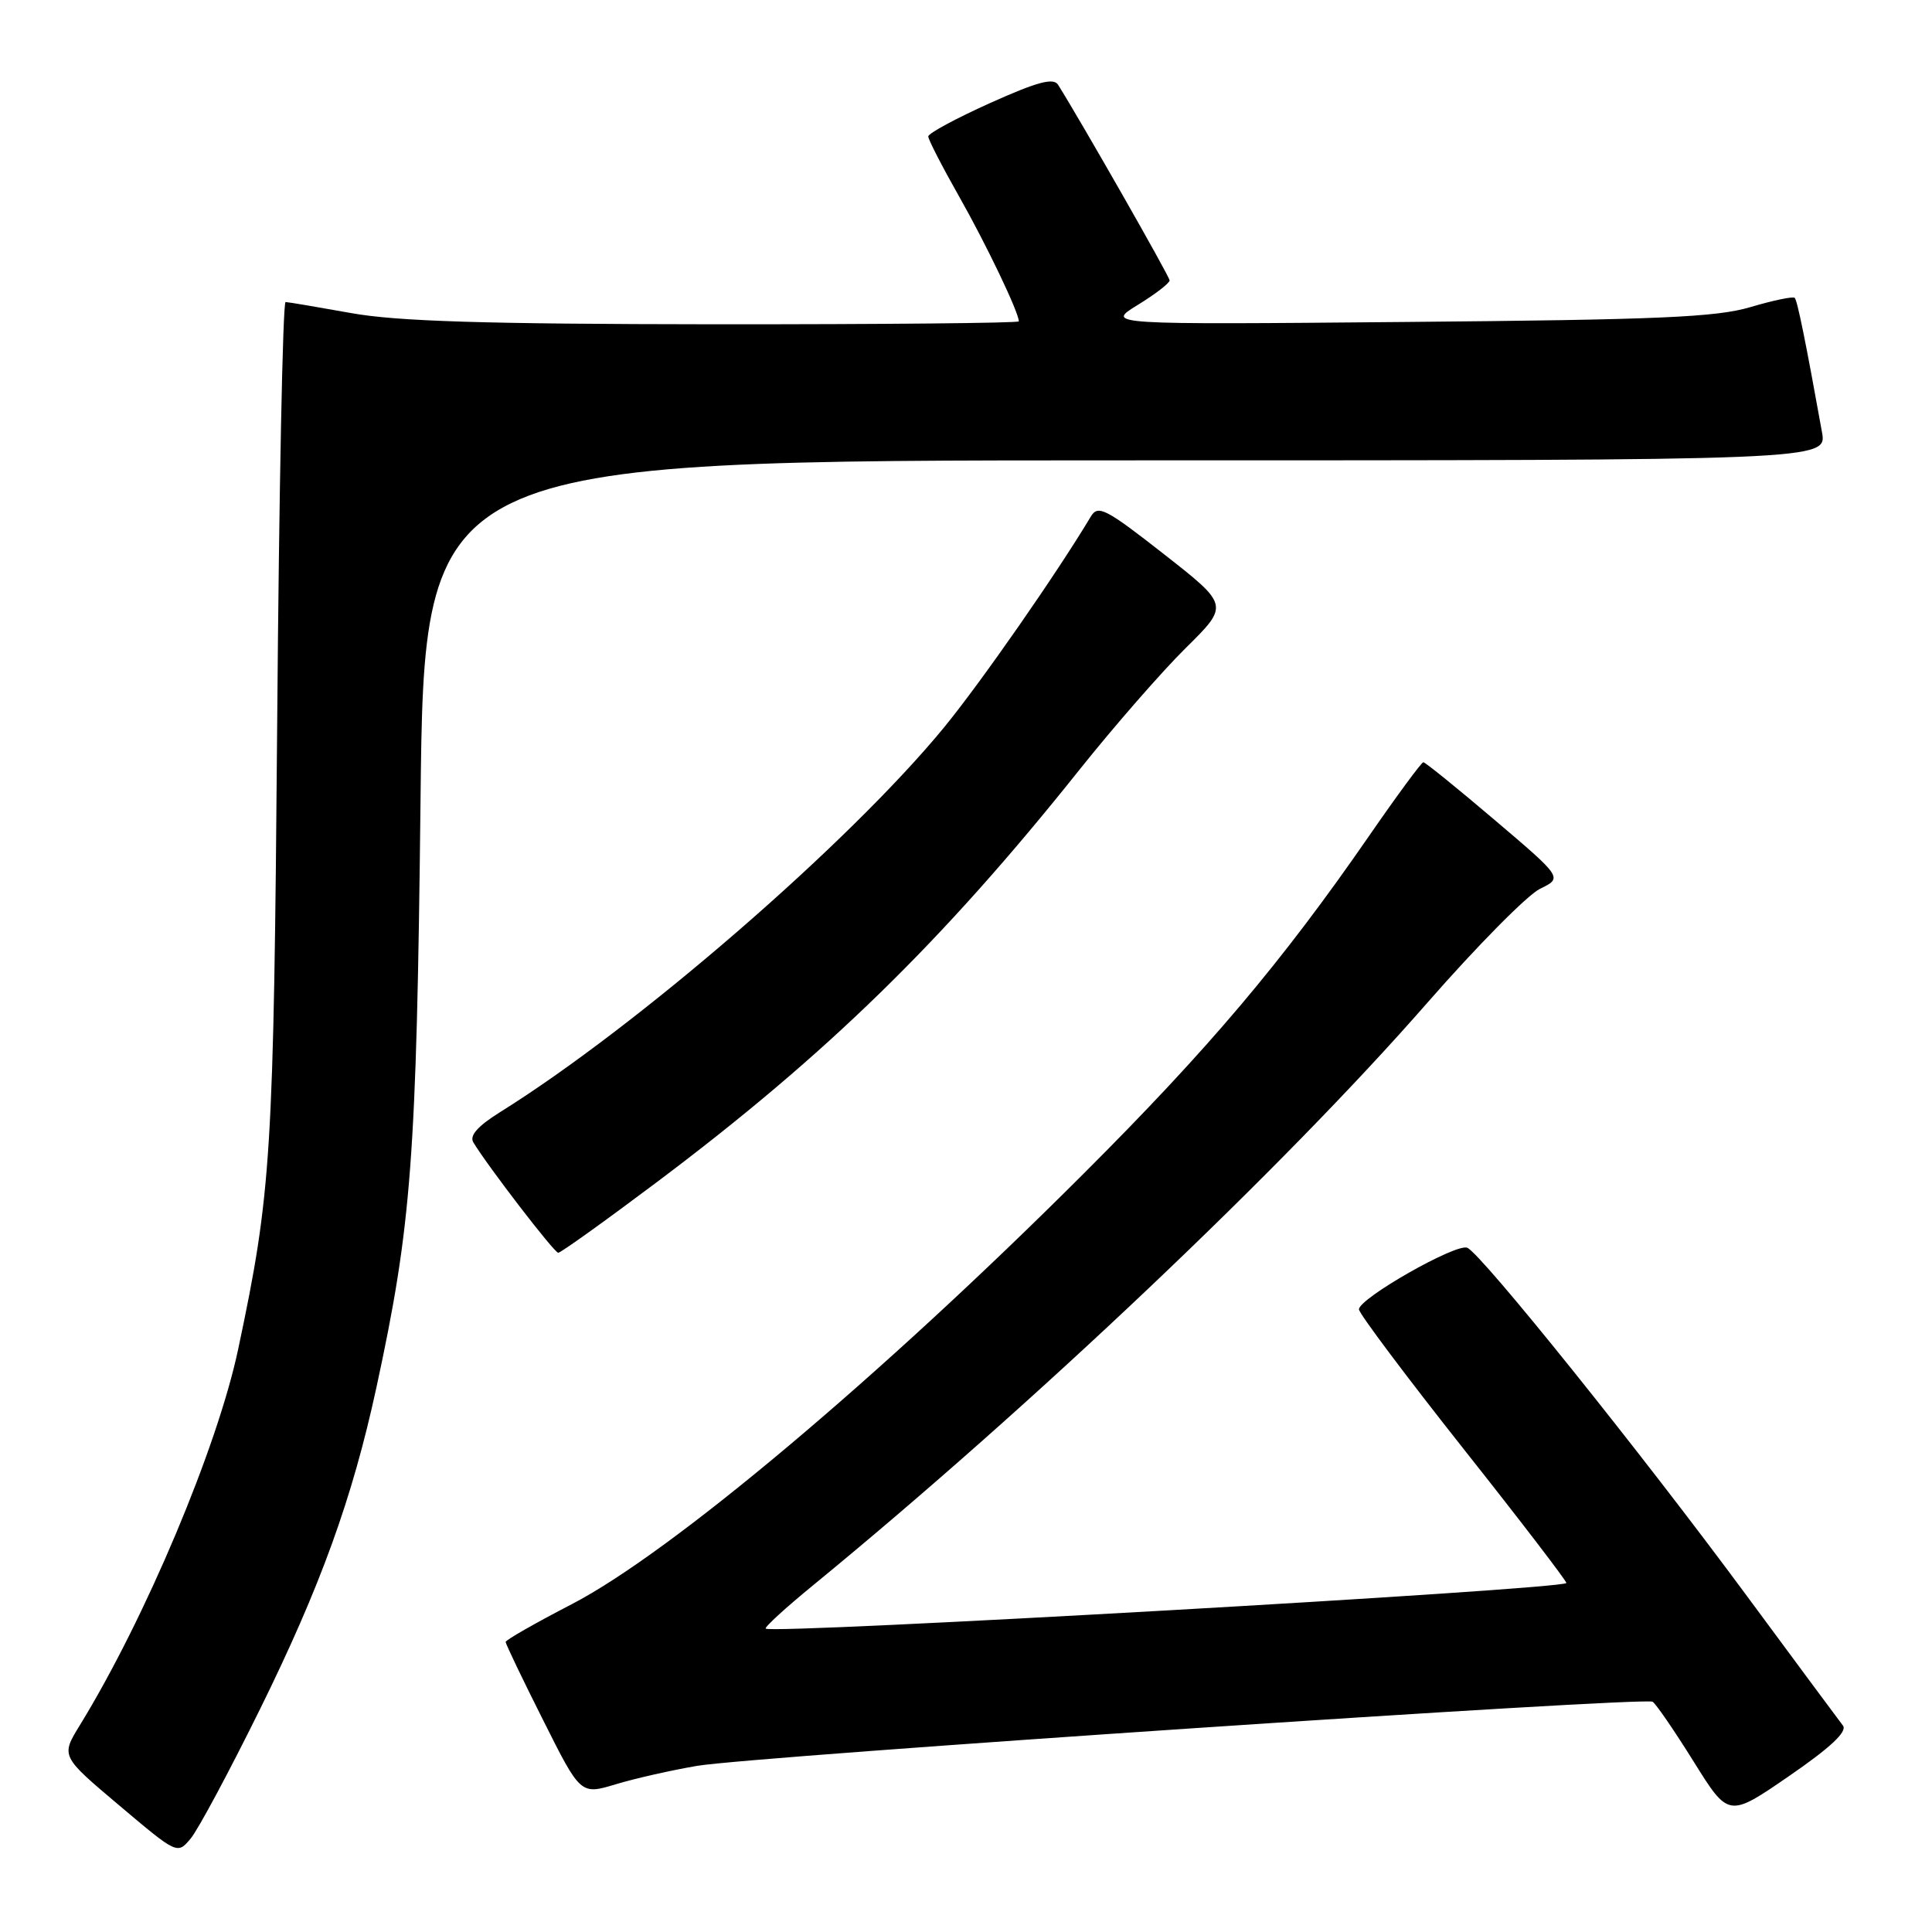 <?xml version="1.0" encoding="UTF-8" standalone="no"?>
<!DOCTYPE svg PUBLIC "-//W3C//DTD SVG 1.1//EN" "http://www.w3.org/Graphics/SVG/1.1/DTD/svg11.dtd" >
<svg xmlns="http://www.w3.org/2000/svg" xmlns:xlink="http://www.w3.org/1999/xlink" version="1.1" viewBox="0 0 256 256">
 <g >
 <path fill="currentColor"
d=" M 34.44 226.50 C 42.48 210.19 46.68 198.58 49.87 183.88 C 54.53 162.34 55.20 153.53 55.72 106.25 C 56.21 61.00 56.21 61.00 149.15 61.00 C 242.09 61.00 242.09 61.00 241.42 57.25 C 239.26 45.23 238.16 39.83 237.81 39.47 C 237.59 39.25 234.95 39.80 231.95 40.69 C 227.42 42.04 219.73 42.37 186.50 42.66 C 146.50 43.02 146.50 43.02 150.75 40.41 C 153.09 38.97 154.99 37.51 154.98 37.15 C 154.97 36.63 143.35 16.26 140.20 11.23 C 139.59 10.27 137.45 10.84 131.20 13.65 C 126.69 15.68 123.00 17.67 123.00 18.08 C 123.00 18.49 124.84 22.07 127.09 26.04 C 130.70 32.41 135.00 41.40 135.00 42.58 C 135.00 42.81 116.89 42.98 94.75 42.97 C 64.13 42.94 52.59 42.58 46.50 41.48 C 42.10 40.69 38.20 40.03 37.84 40.02 C 37.47 40.01 36.97 65.09 36.73 95.75 C 36.26 153.22 35.97 157.94 31.56 178.77 C 28.80 191.80 19.25 214.48 10.58 228.60 C 8.06 232.70 8.06 232.70 15.78 239.21 C 23.50 245.73 23.50 245.73 25.27 243.61 C 26.24 242.45 30.37 234.75 34.44 226.50 Z  M 244.20 228.65 C 243.71 228.02 237.99 220.30 231.49 211.50 C 217.40 192.41 196.20 166.01 194.41 165.33 C 192.89 164.74 180.03 172.07 180.07 173.50 C 180.08 174.05 186.33 182.38 193.94 192.00 C 201.56 201.62 207.68 209.62 207.55 209.76 C 206.76 210.63 102.24 216.57 101.46 215.80 C 101.28 215.61 104.14 213.00 107.82 209.99 C 136.89 186.16 170.04 154.72 189.14 132.86 C 195.70 125.36 202.42 118.56 204.06 117.77 C 207.06 116.31 207.06 116.31 198.06 108.66 C 193.11 104.45 188.85 101.00 188.60 101.00 C 188.36 101.00 185.12 105.39 181.42 110.75 C 169.83 127.52 160.17 138.95 143.56 155.54 C 116.66 182.42 88.90 205.76 75.75 212.57 C 70.94 215.06 67.00 217.31 67.00 217.57 C 67.00 217.82 69.23 222.49 71.97 227.93 C 76.93 237.83 76.93 237.83 81.61 236.42 C 84.19 235.64 89.04 234.55 92.40 233.98 C 99.94 232.72 217.87 224.80 218.98 225.49 C 219.42 225.76 221.87 229.33 224.42 233.42 C 229.05 240.85 229.05 240.85 237.07 235.33 C 242.55 231.56 244.81 229.44 244.20 228.65 Z  M 87.06 156.62 C 109.53 139.74 124.87 124.78 143.03 102.00 C 147.64 96.22 153.98 88.96 157.13 85.85 C 162.86 80.19 162.86 80.19 154.23 73.43 C 146.52 67.39 145.49 66.86 144.55 68.43 C 140.02 76.00 130.04 90.33 125.17 96.29 C 112.64 111.60 84.51 135.99 66.22 147.39 C 63.30 149.22 62.18 150.48 62.72 151.37 C 64.62 154.52 73.44 166.00 73.97 166.00 C 74.30 166.00 80.19 161.78 87.06 156.62 Z "/>
</g>
</svg>